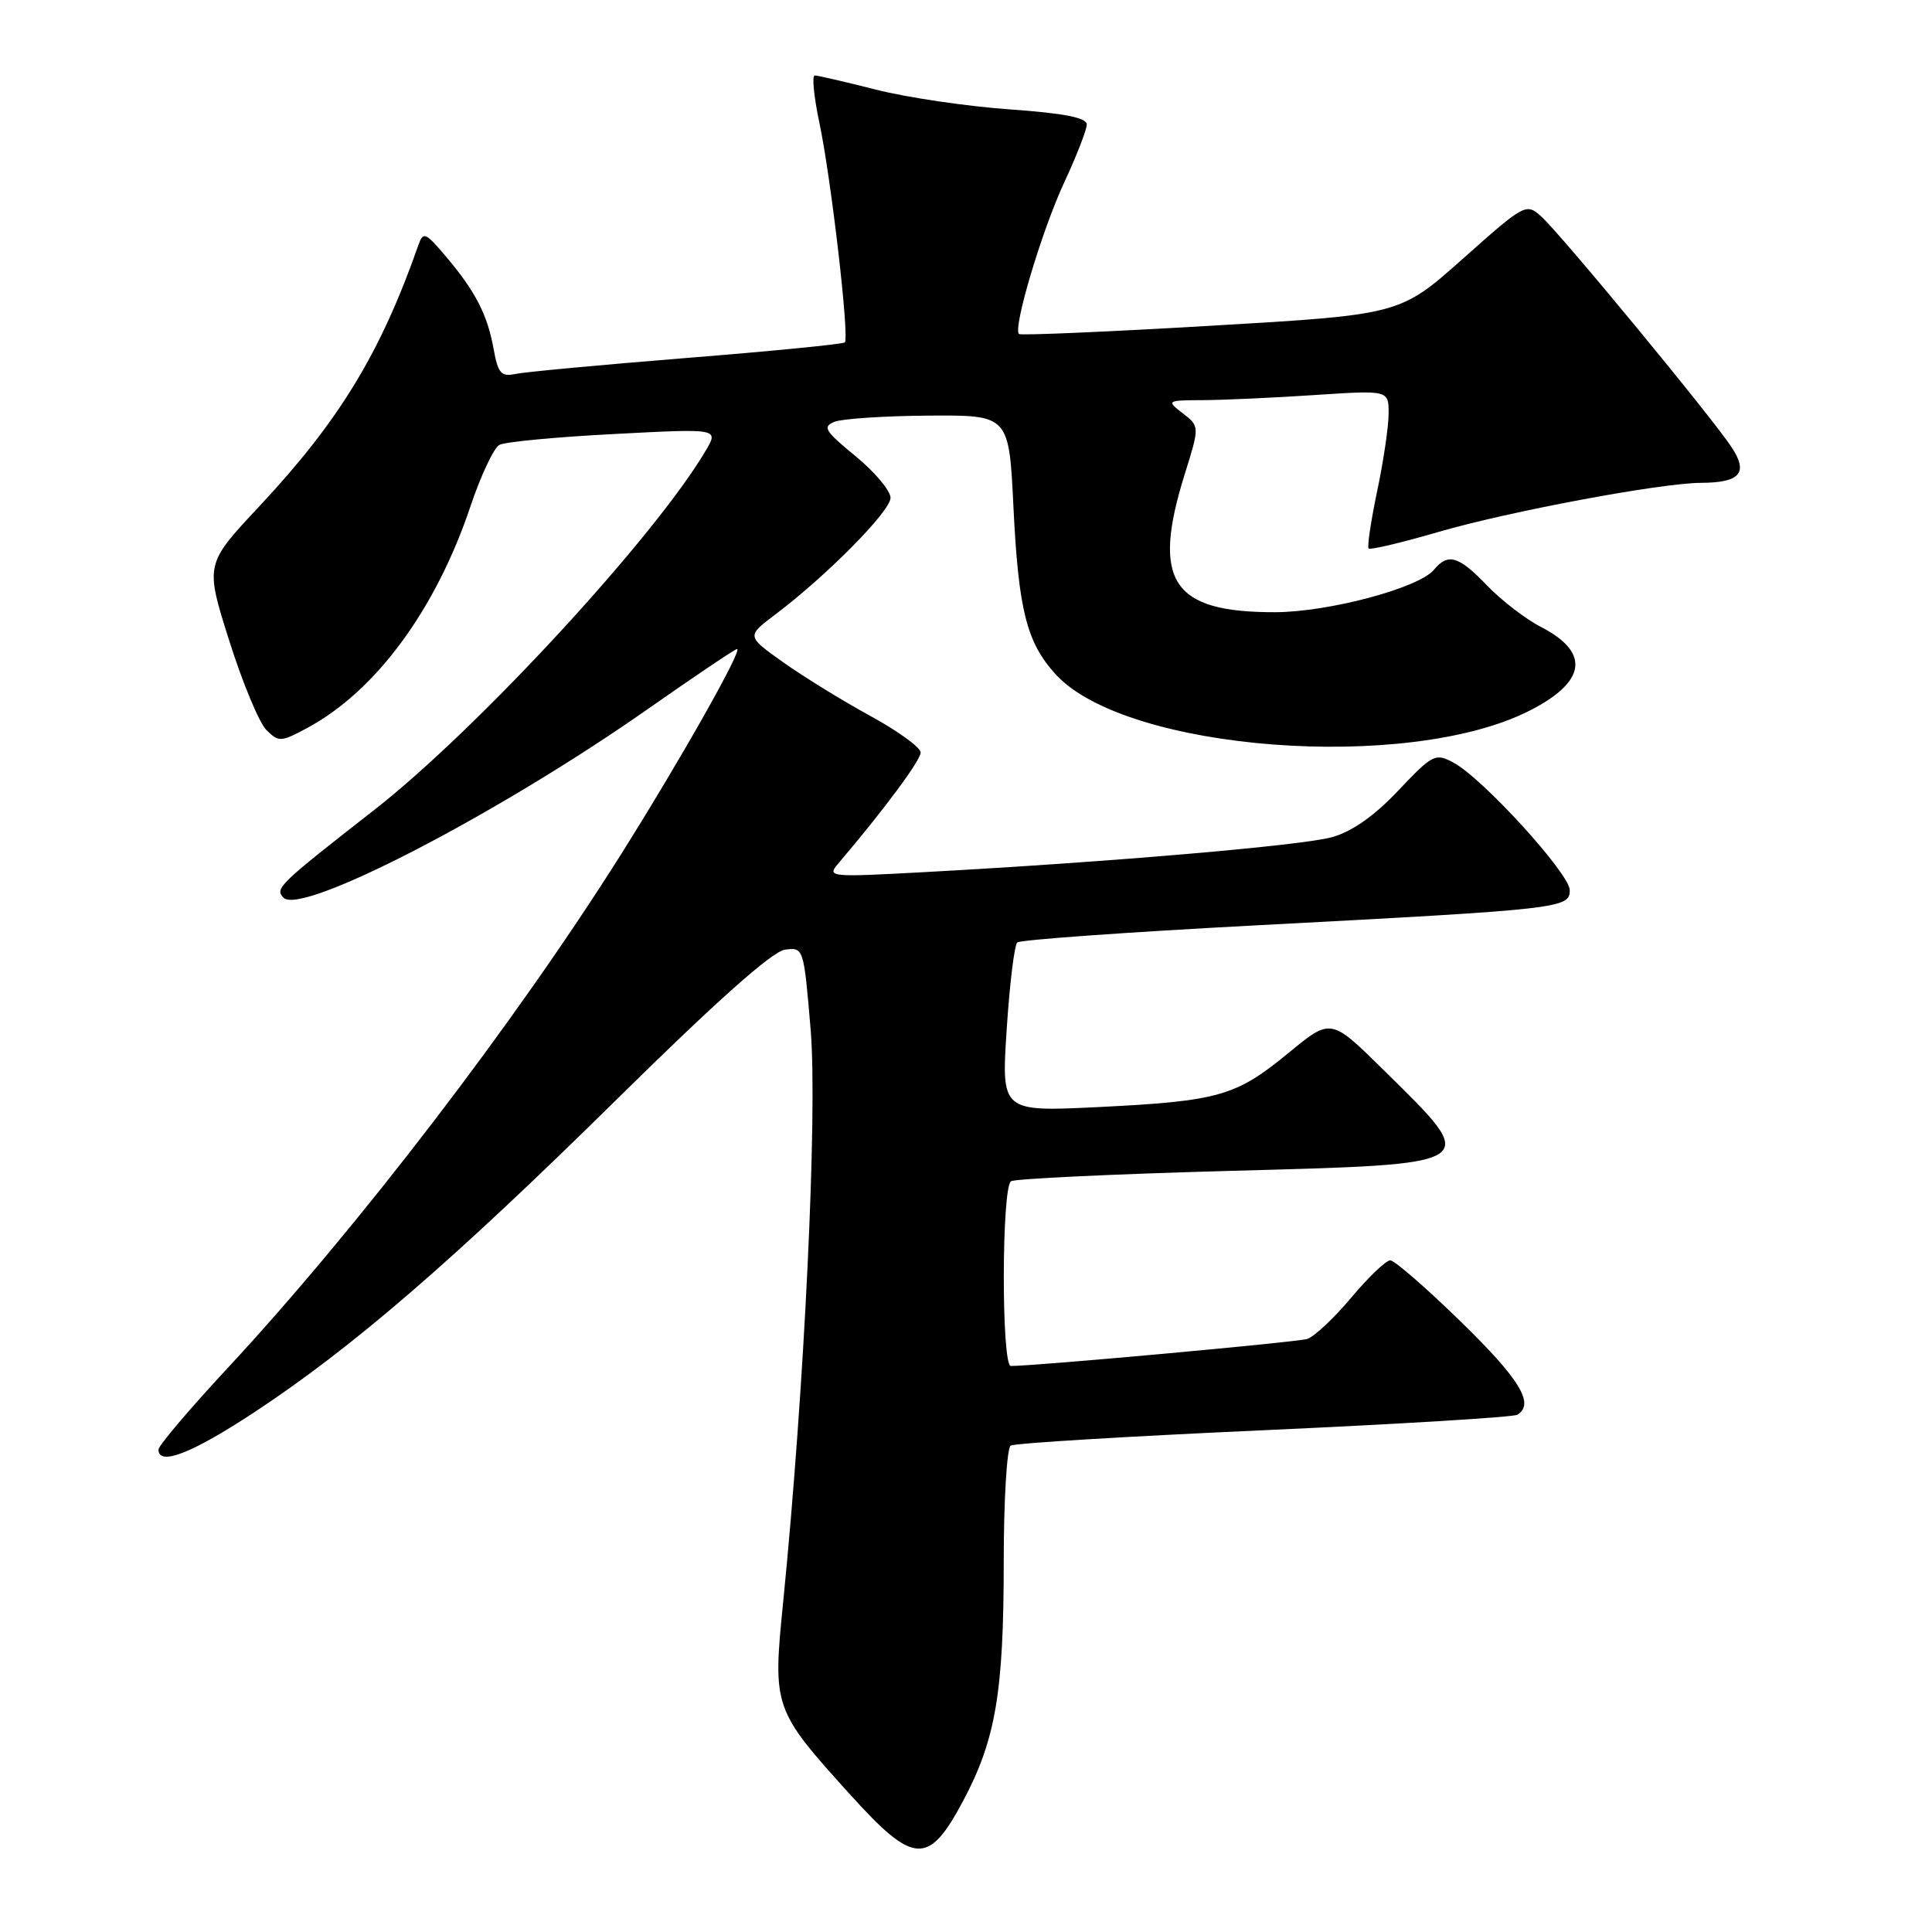 <?xml version="1.0" encoding="UTF-8" standalone="no"?>
<!DOCTYPE svg PUBLIC "-//W3C//DTD SVG 1.1//EN" "http://www.w3.org/Graphics/SVG/1.1/DTD/svg11.dtd" >
<svg xmlns="http://www.w3.org/2000/svg" xmlns:xlink="http://www.w3.org/1999/xlink" version="1.1" viewBox="0 0 256 256">
 <g >
 <path fill="currentColor"
d=" M 127.65 238.57 C 131.94 230.49 133.00 224.21 133.00 206.89 C 133.00 198.77 133.42 191.86 133.92 191.55 C 134.43 191.23 149.53 190.32 167.49 189.51 C 185.44 188.70 200.55 187.78 201.06 187.46 C 203.38 186.03 201.41 182.78 193.62 175.18 C 189.01 170.68 184.78 167.00 184.22 167.00 C 183.65 167.00 181.32 169.23 179.04 171.95 C 176.76 174.67 174.14 177.13 173.20 177.42 C 171.82 177.85 137.23 181.00 133.94 181.00 C 132.68 181.00 132.71 157.29 133.97 156.52 C 134.51 156.19 147.36 155.58 162.54 155.16 C 196.85 154.22 196.30 154.57 183.25 141.70 C 176.35 134.90 176.35 134.90 170.77 139.49 C 163.78 145.25 161.51 145.90 145.59 146.69 C 132.68 147.32 132.68 147.32 133.39 136.41 C 133.78 130.41 134.41 125.22 134.80 124.88 C 135.18 124.53 149.45 123.51 166.50 122.61 C 206.91 120.48 208.00 120.36 208.00 117.95 C 208.00 115.78 196.47 103.13 192.61 101.06 C 190.19 99.76 189.85 99.93 185.28 104.75 C 182.11 108.11 179.15 110.19 176.50 110.93 C 172.50 112.04 147.03 114.23 122.50 115.56 C 109.83 116.25 109.54 116.22 111.10 114.39 C 117.14 107.29 122.00 100.74 121.99 99.71 C 121.99 99.04 118.95 96.84 115.24 94.82 C 111.53 92.79 106.35 89.59 103.71 87.71 C 98.92 84.30 98.92 84.30 102.71 81.44 C 109.54 76.29 118.00 67.73 118.00 65.97 C 118.00 65.02 115.91 62.53 113.35 60.43 C 109.28 57.10 108.94 56.54 110.60 55.88 C 111.65 55.48 117.27 55.11 123.10 55.07 C 133.70 55.00 133.70 55.00 134.29 67.25 C 134.96 80.87 136.04 85.15 139.89 89.36 C 149.16 99.53 186.58 102.38 202.71 94.15 C 210.22 90.32 210.73 86.45 204.18 83.07 C 202.15 82.03 198.95 79.56 197.05 77.59 C 193.27 73.65 191.88 73.24 190.00 75.50 C 188.00 77.91 176.10 81.09 169.00 81.12 C 155.28 81.16 152.55 77.02 156.98 62.84 C 158.96 56.50 158.96 56.50 156.73 54.77 C 154.53 53.07 154.57 53.04 159.50 53.02 C 162.25 53.00 168.89 52.70 174.25 52.34 C 184.00 51.70 184.00 51.70 184.00 54.78 C 184.00 56.48 183.32 61.12 182.48 65.08 C 181.65 69.05 181.14 72.47 181.35 72.68 C 181.56 72.89 185.73 71.91 190.62 70.48 C 199.98 67.76 220.02 64.01 225.35 63.98 C 230.54 63.96 231.68 62.69 229.50 59.34 C 227.04 55.53 206.79 30.98 204.22 28.68 C 202.22 26.89 202.03 26.99 193.84 34.28 C 185.50 41.70 185.50 41.70 160.50 43.16 C 146.75 43.97 135.29 44.46 135.03 44.26 C 134.16 43.58 138.05 30.53 141.03 24.14 C 142.66 20.64 144.00 17.20 144.00 16.50 C 144.00 15.59 141.03 15.01 133.75 14.49 C 128.11 14.09 120.17 12.92 116.09 11.88 C 112.01 10.85 108.36 10.00 107.96 10.00 C 107.57 10.00 107.84 12.81 108.57 16.25 C 110.13 23.64 112.58 44.77 111.94 45.37 C 111.70 45.60 102.28 46.53 91.00 47.43 C 79.72 48.34 69.51 49.29 68.30 49.55 C 66.41 49.95 65.99 49.47 65.41 46.26 C 64.59 41.70 63.00 38.61 59.10 34.00 C 56.36 30.77 56.08 30.65 55.43 32.50 C 50.40 46.82 44.95 55.77 34.35 67.10 C 27.17 74.77 27.17 74.77 30.37 84.88 C 32.13 90.45 34.34 95.77 35.29 96.72 C 36.93 98.35 37.21 98.34 40.69 96.47 C 49.78 91.59 57.73 80.81 62.34 67.09 C 63.71 63.01 65.43 59.35 66.17 58.95 C 66.90 58.55 73.74 57.90 81.37 57.51 C 95.24 56.78 95.24 56.78 93.52 59.70 C 86.72 71.21 63.25 96.65 49.59 107.32 C 36.91 117.22 36.38 117.73 37.57 118.95 C 39.94 121.36 66.03 107.84 85.84 93.95 C 92.08 89.58 97.40 86.00 97.66 86.00 C 98.47 86.00 90.08 100.84 82.21 113.33 C 68.24 135.50 47.36 162.76 30.12 181.32 C 25.10 186.72 21.00 191.56 21.00 192.07 C 21.00 194.30 25.40 192.59 33.64 187.17 C 46.68 178.59 60.11 166.99 82.00 145.40 C 94.98 132.61 102.34 126.06 104.00 125.84 C 106.49 125.50 106.50 125.55 107.42 136.50 C 108.34 147.60 106.59 184.05 103.78 212.21 C 102.37 226.28 102.45 226.51 112.66 237.80 C 121.11 247.15 123.04 247.25 127.65 238.57 Z "/>
</g>
</svg>